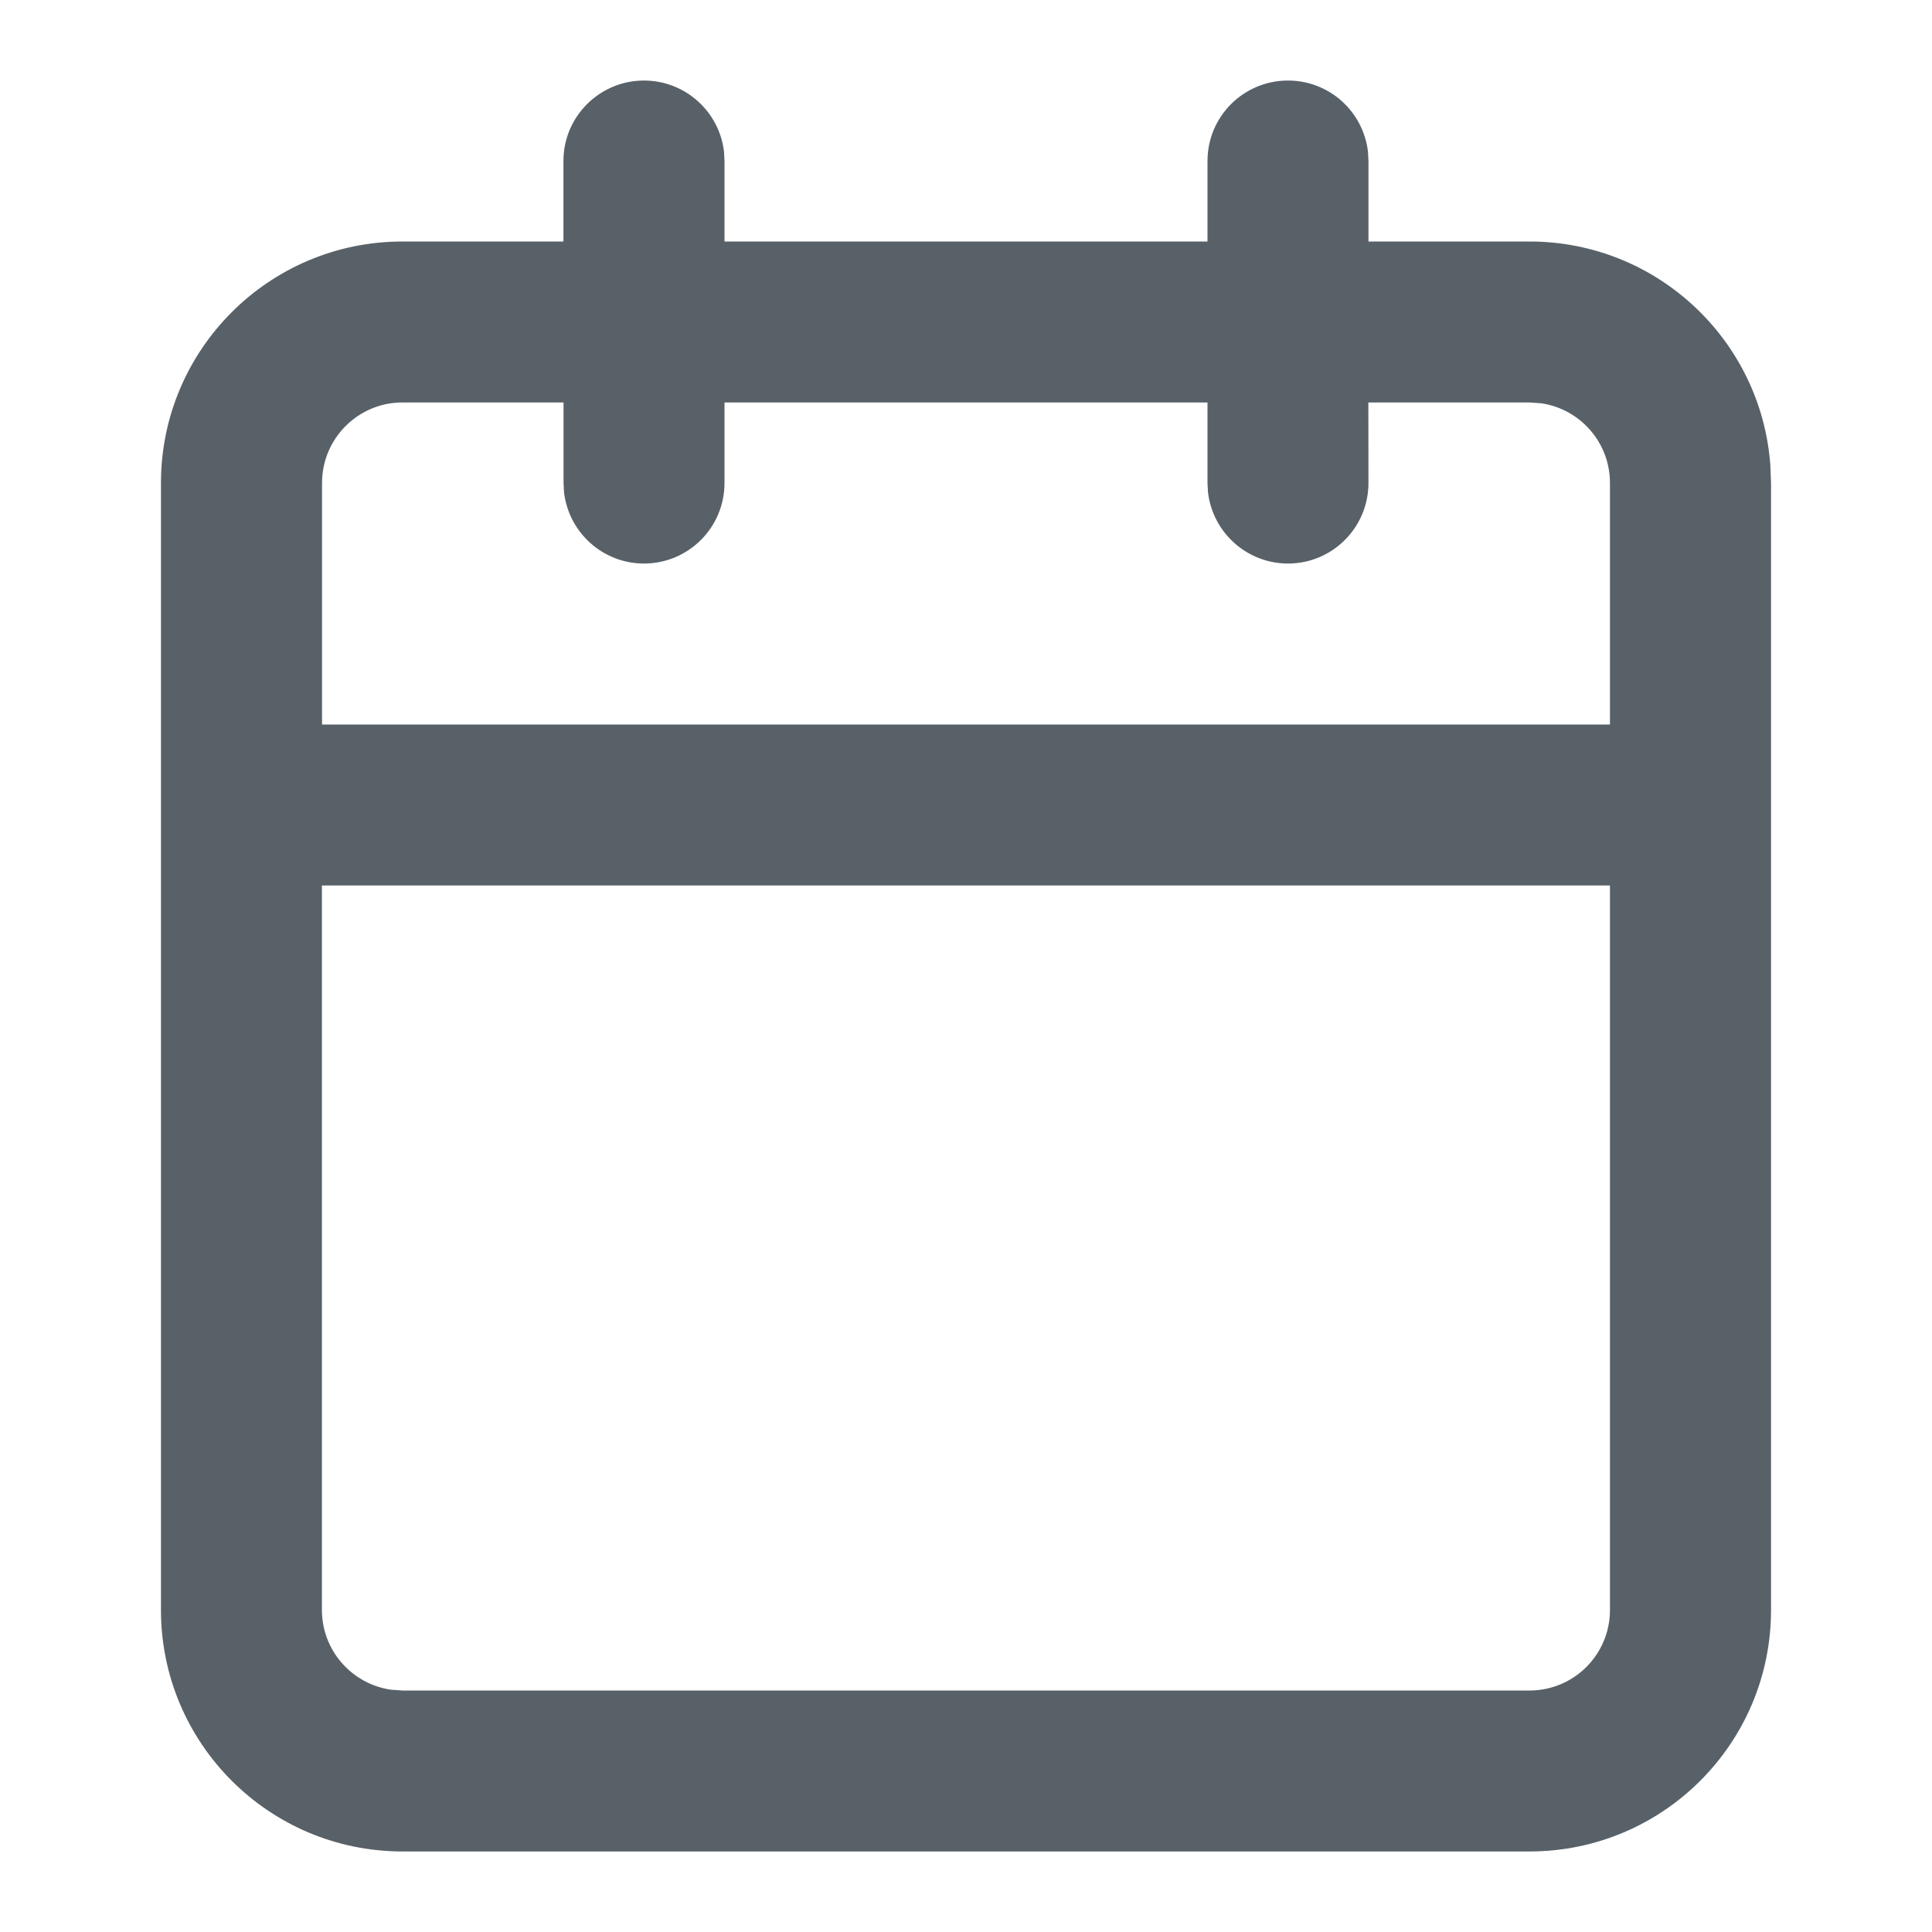 <svg xmlns="http://www.w3.org/2000/svg" width="16" height="16" viewBox="0 0 16 16">
    <path fill="#596168" fill-rule="evenodd" d="M10.667.667c.342 0 .623.257.662.589l.004.077V2h1.334c1.054 0 1.918.816 1.994 1.85l.006.15v9.333c0 1.105-.896 2-2 2H3.333c-1.104 0-2-.895-2-2V4c0-1.105.896-2 2-2h1.333v-.667c0-.368.3-.666.667-.666.342 0 .624.257.663.589L6 1.333V2h4v-.667c0-.368.298-.666.667-.666zm2.666 6.666H2.666v6c0 .335.247.612.569.66l.098.007h9.334c.368 0 .666-.298.666-.667v-6zm-8.667-4H3.333c-.368 0-.666.299-.666.667v2h10.666V4c0-.335-.246-.612-.568-.66l-.098-.007h-1.335l.001.667c0 .368-.298.667-.666.667-.342 0-.624-.258-.663-.59L10 4v-.667H6V4c0 .368-.298.667-.667.667-.342 0-.623-.258-.662-.59L4.667 4v-.667z"/>
</svg>
